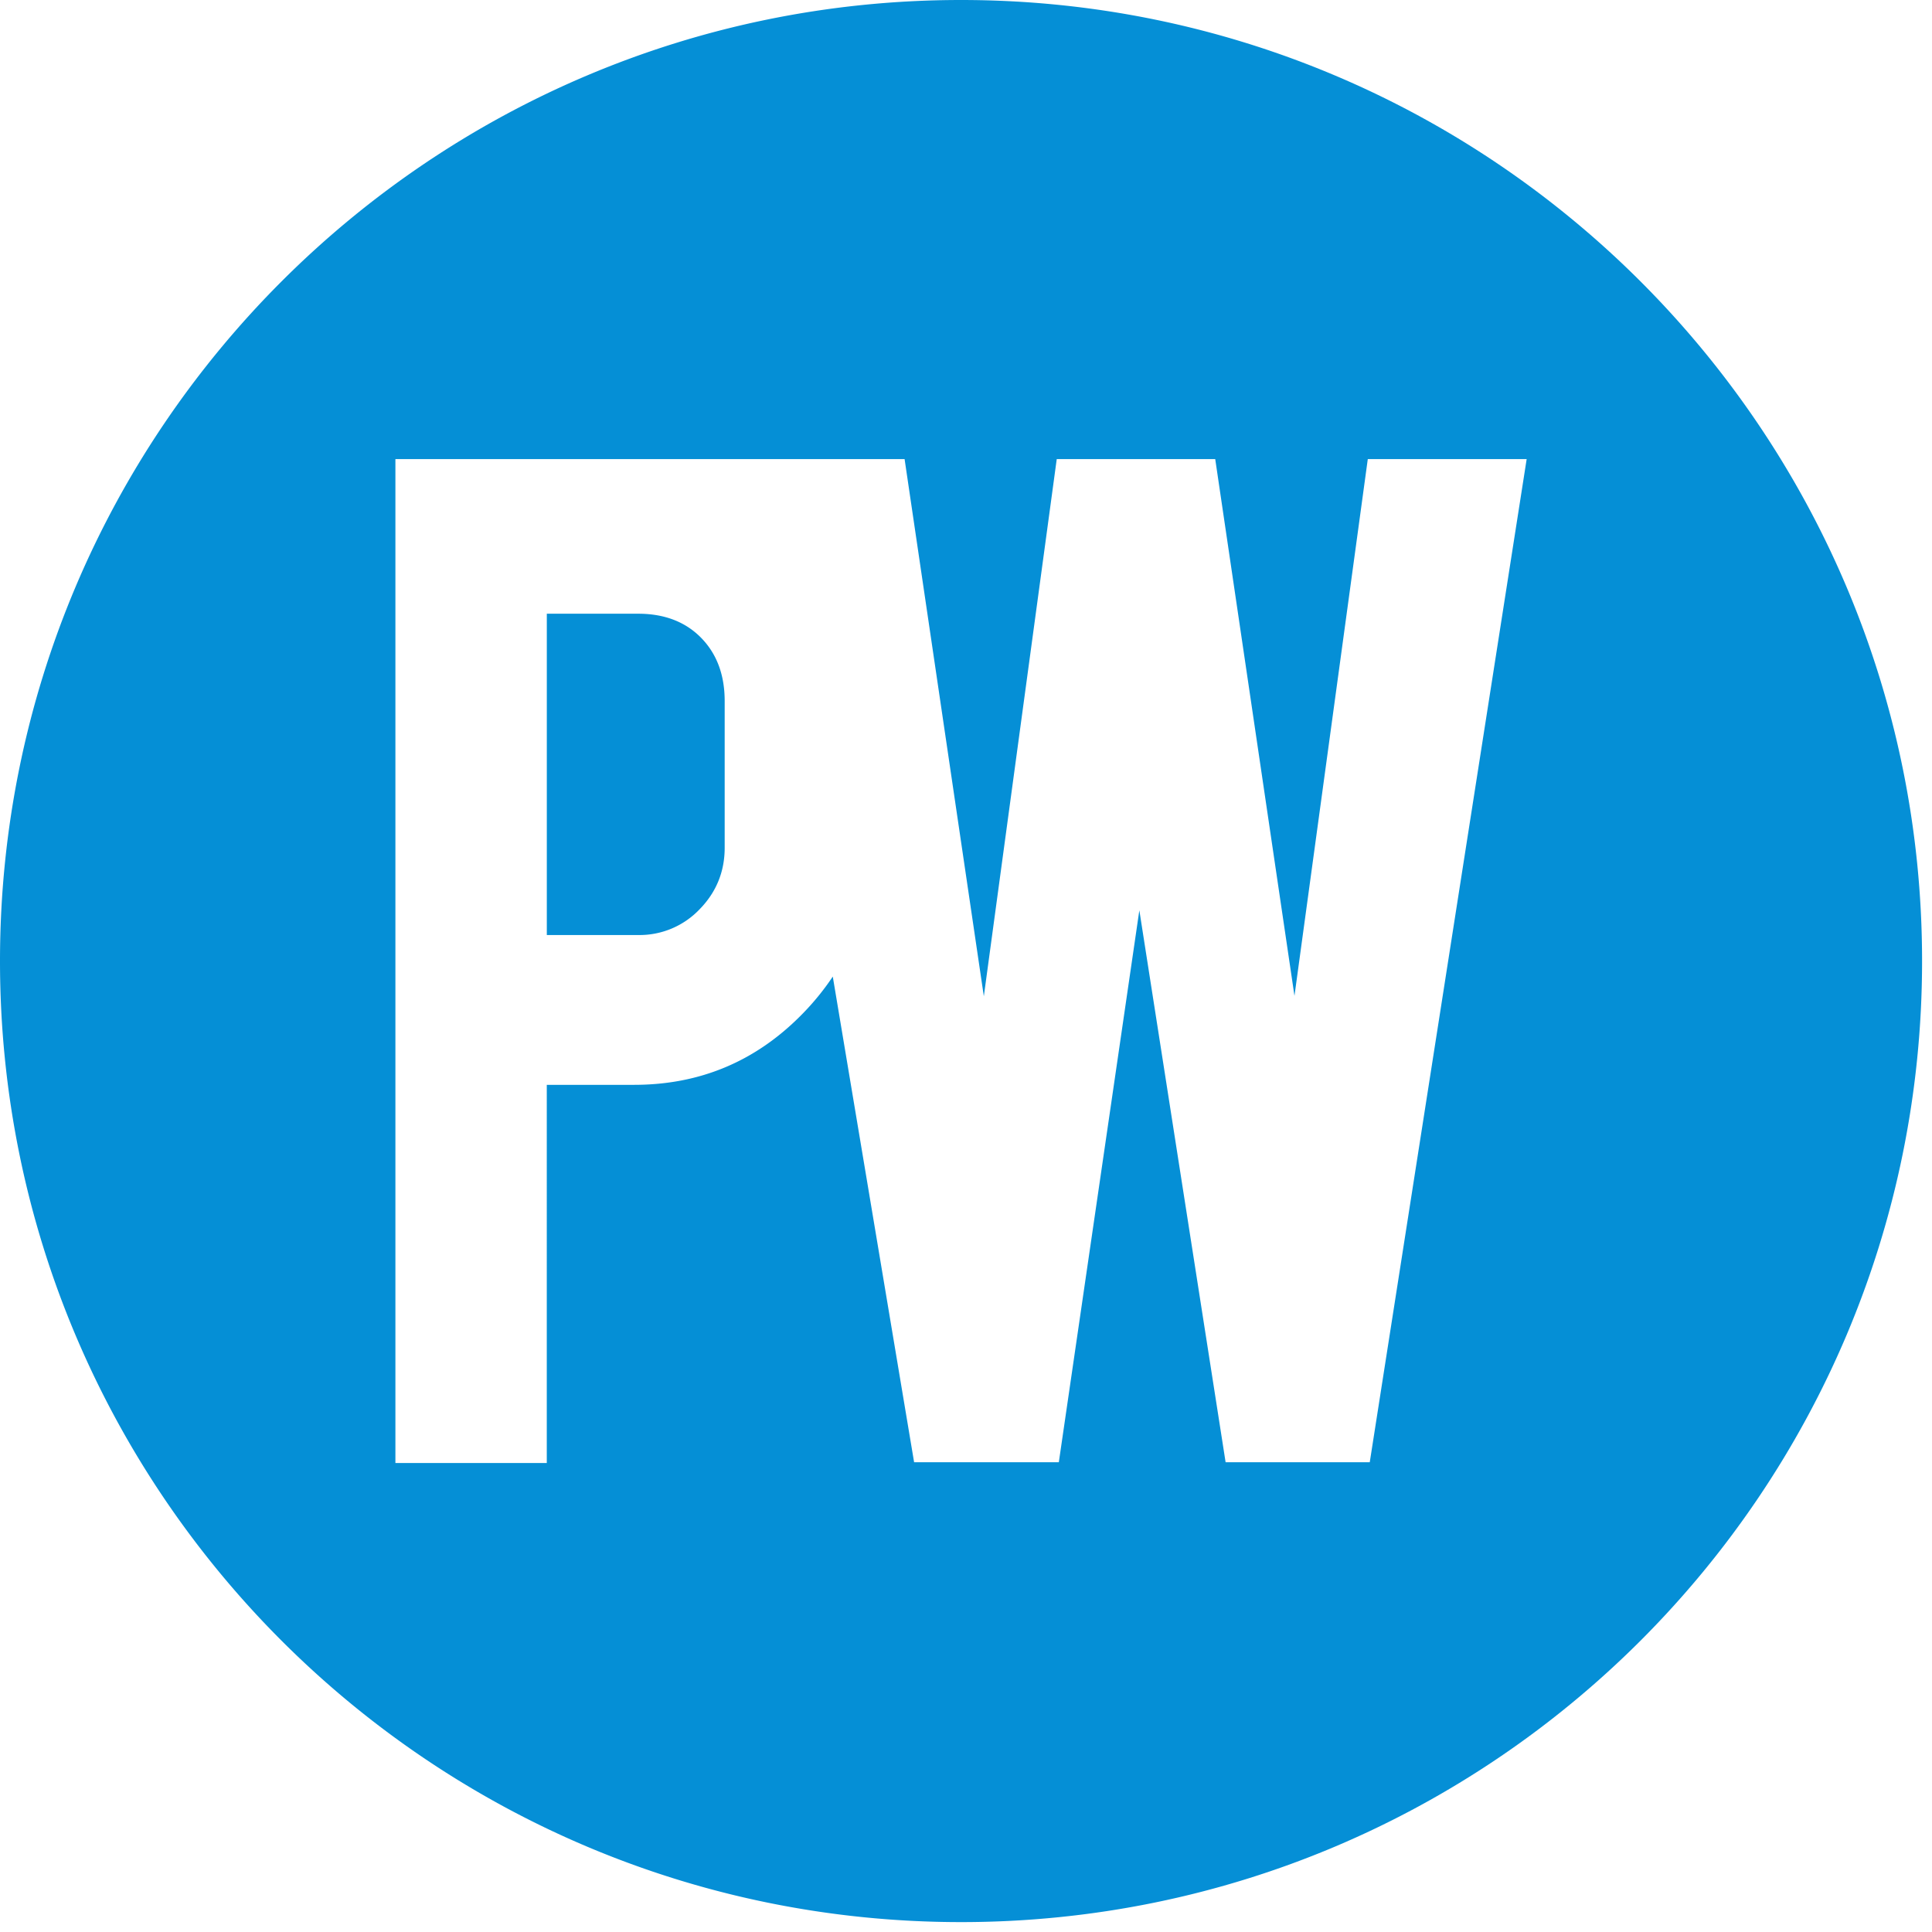 <svg xmlns="http://www.w3.org/2000/svg" width="65" height="65" viewBox="0 0 65 65">
    <path fill="#058FD6" fill-rule="evenodd" d="M32.332 0c17.857 0 32.334 14.476 32.334 32.333 0 17.858-14.477 32.334-32.334 32.334C14.477 64.667 0 50.191 0 32.333 0 14.476 14.477 0 32.332 0zm13.752 49.195l5.279-33.75h-5.345l-2.467 18.06-2.666-18.06h-5.332L33.1 33.519l-2.666-18.074H13.303v33.777h5.093V36.498h2.938c2.213 0 4.094-.789 5.648-2.372a8.677 8.677 0 0 0 1.036-1.27l2.736 16.339h4.869l2.709-18.569 2.902 18.569h4.85zM21.471 20.648c.879 0 1.586.27 2.115.808.53.54.795 1.25.795 2.13v4.934c0 .807-.283 1.5-.847 2.075a2.789 2.789 0 0 1-2.063.863h-3.074v-10.81h3.074z"/>
</svg>
